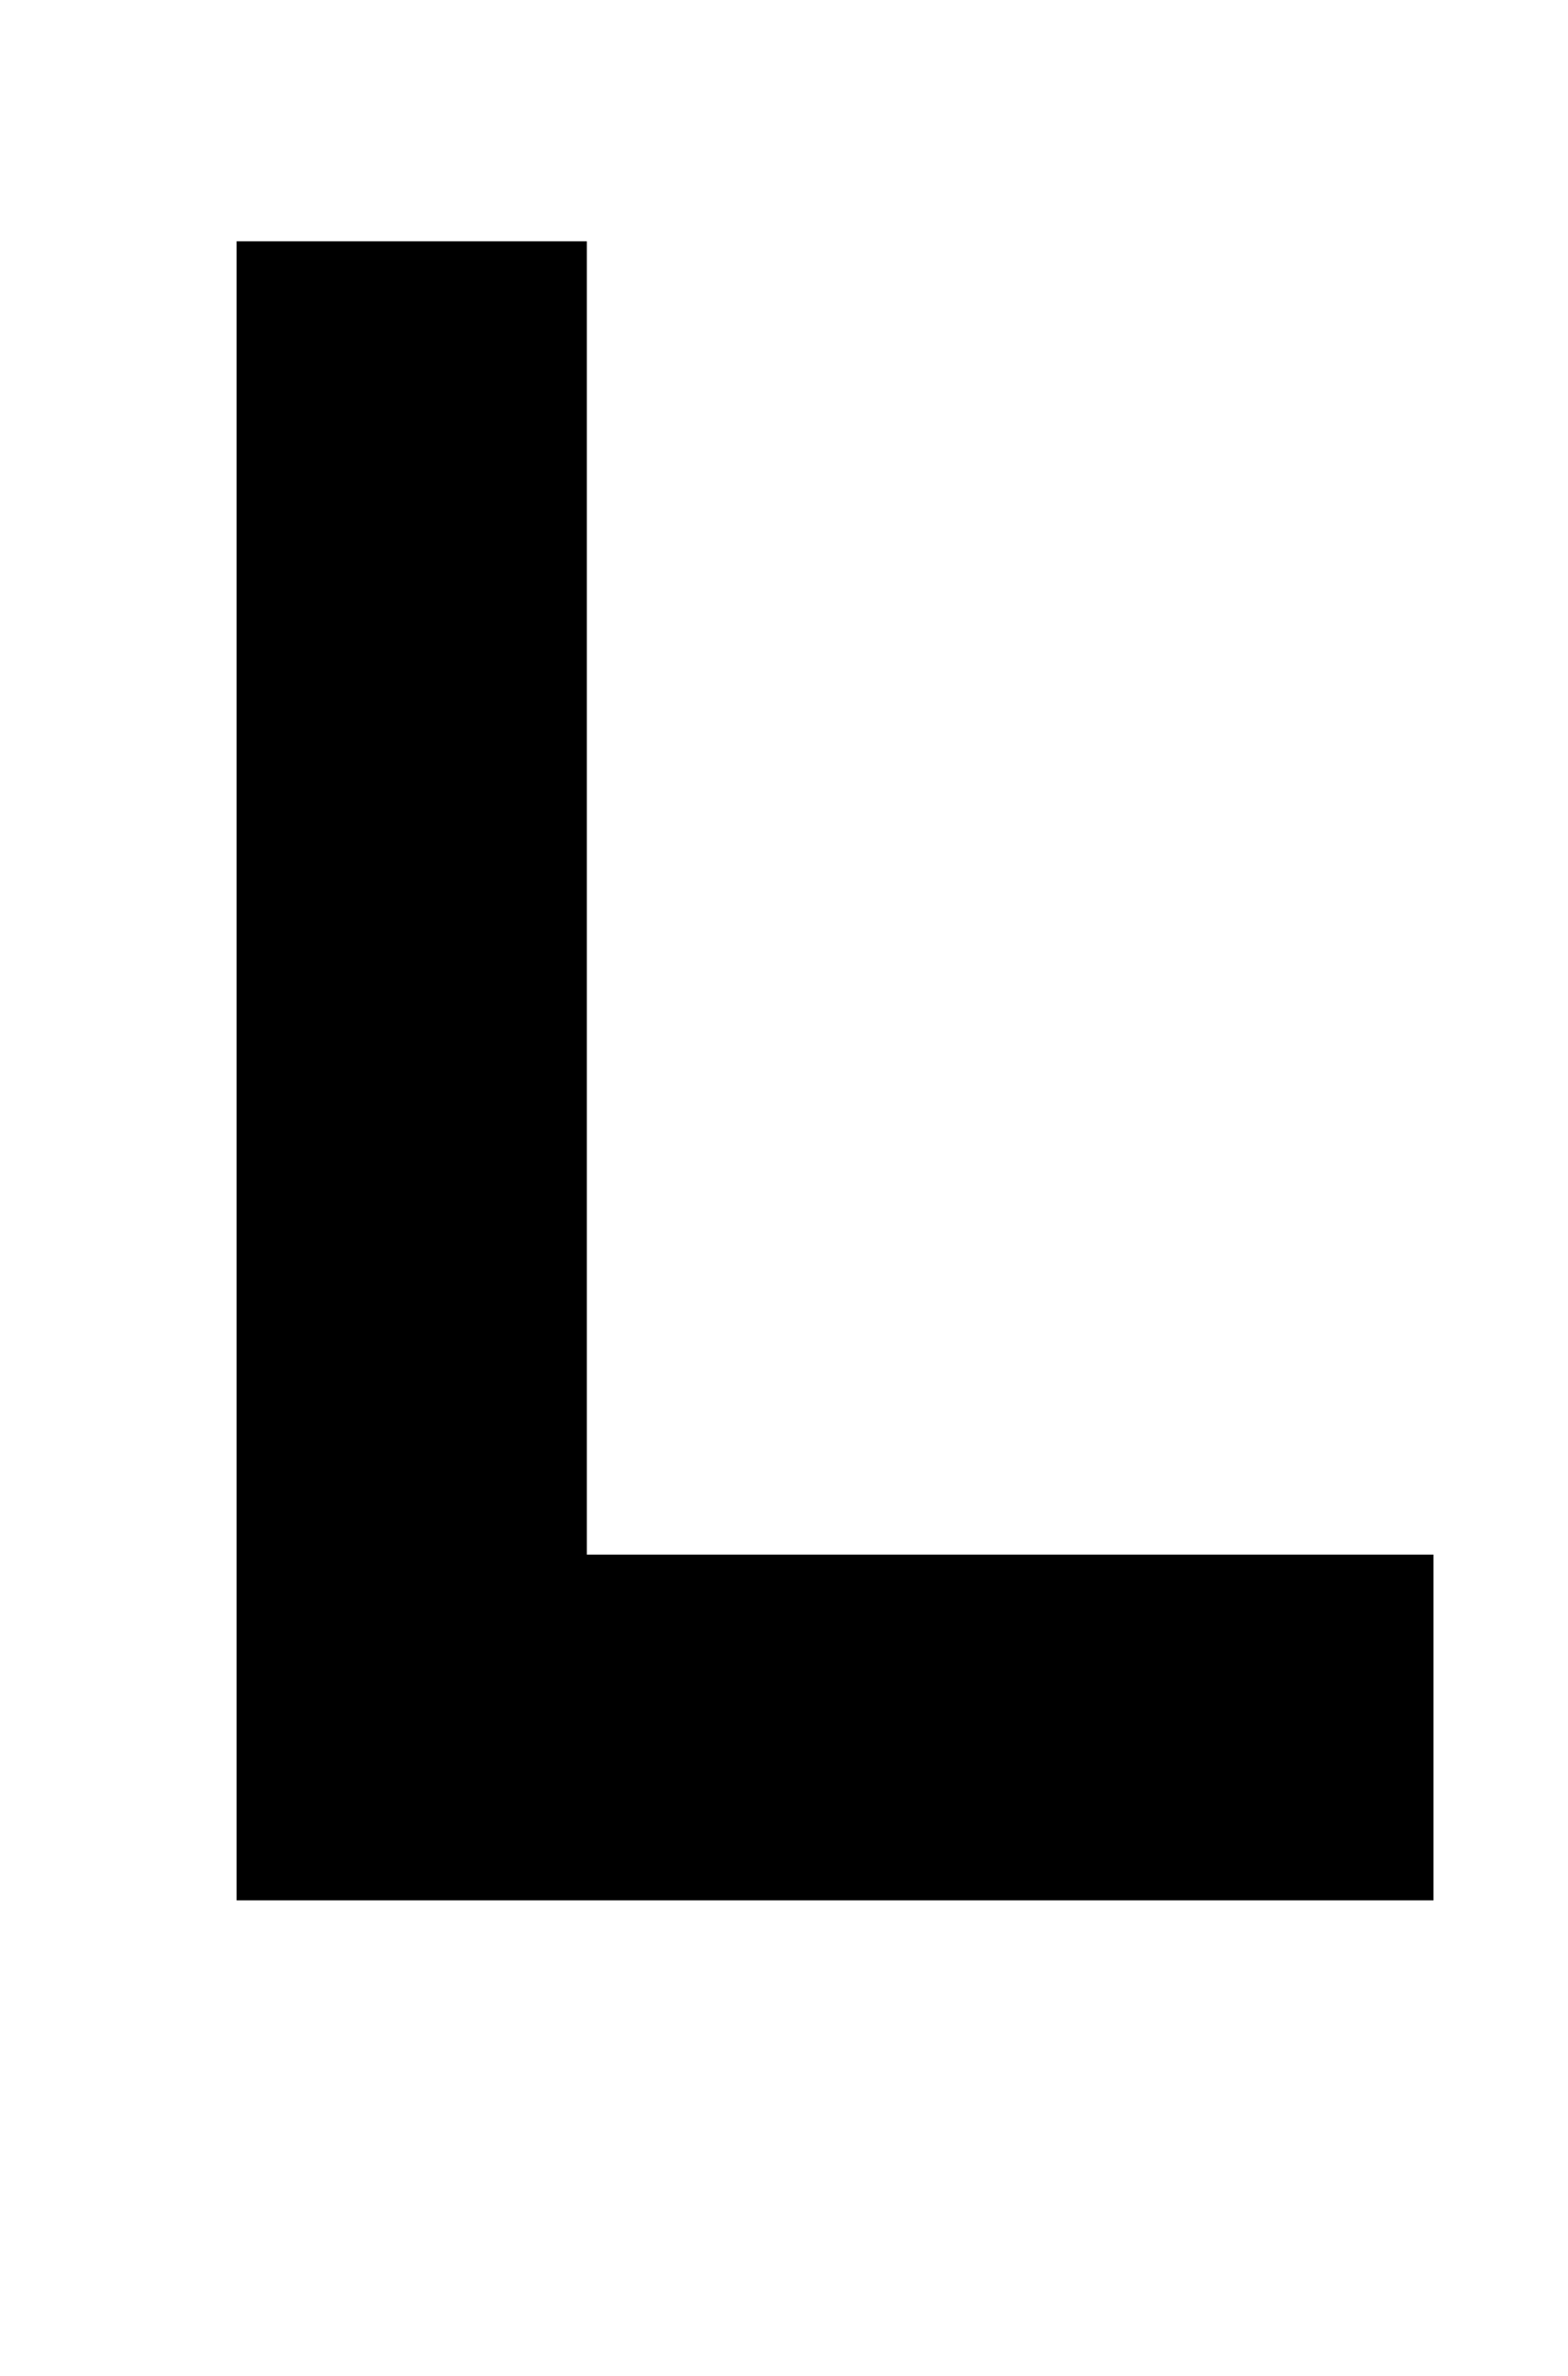<?xml version="1.0" standalone="no"?>
<!DOCTYPE svg PUBLIC "-//W3C//DTD SVG 1.1//EN" "http://www.w3.org/Graphics/SVG/1.1/DTD/svg11.dtd" >
<svg xmlns="http://www.w3.org/2000/svg" xmlns:xlink="http://www.w3.org/1999/xlink" version="1.1" viewBox="-10 0 676 1024">
  <g transform="matrix(1 0 0 -1 0 819)">
   <path fill="currentColor"
d="M608 0h-516v358v357h151v-566h365v-149z" />
  </g>

</svg>
